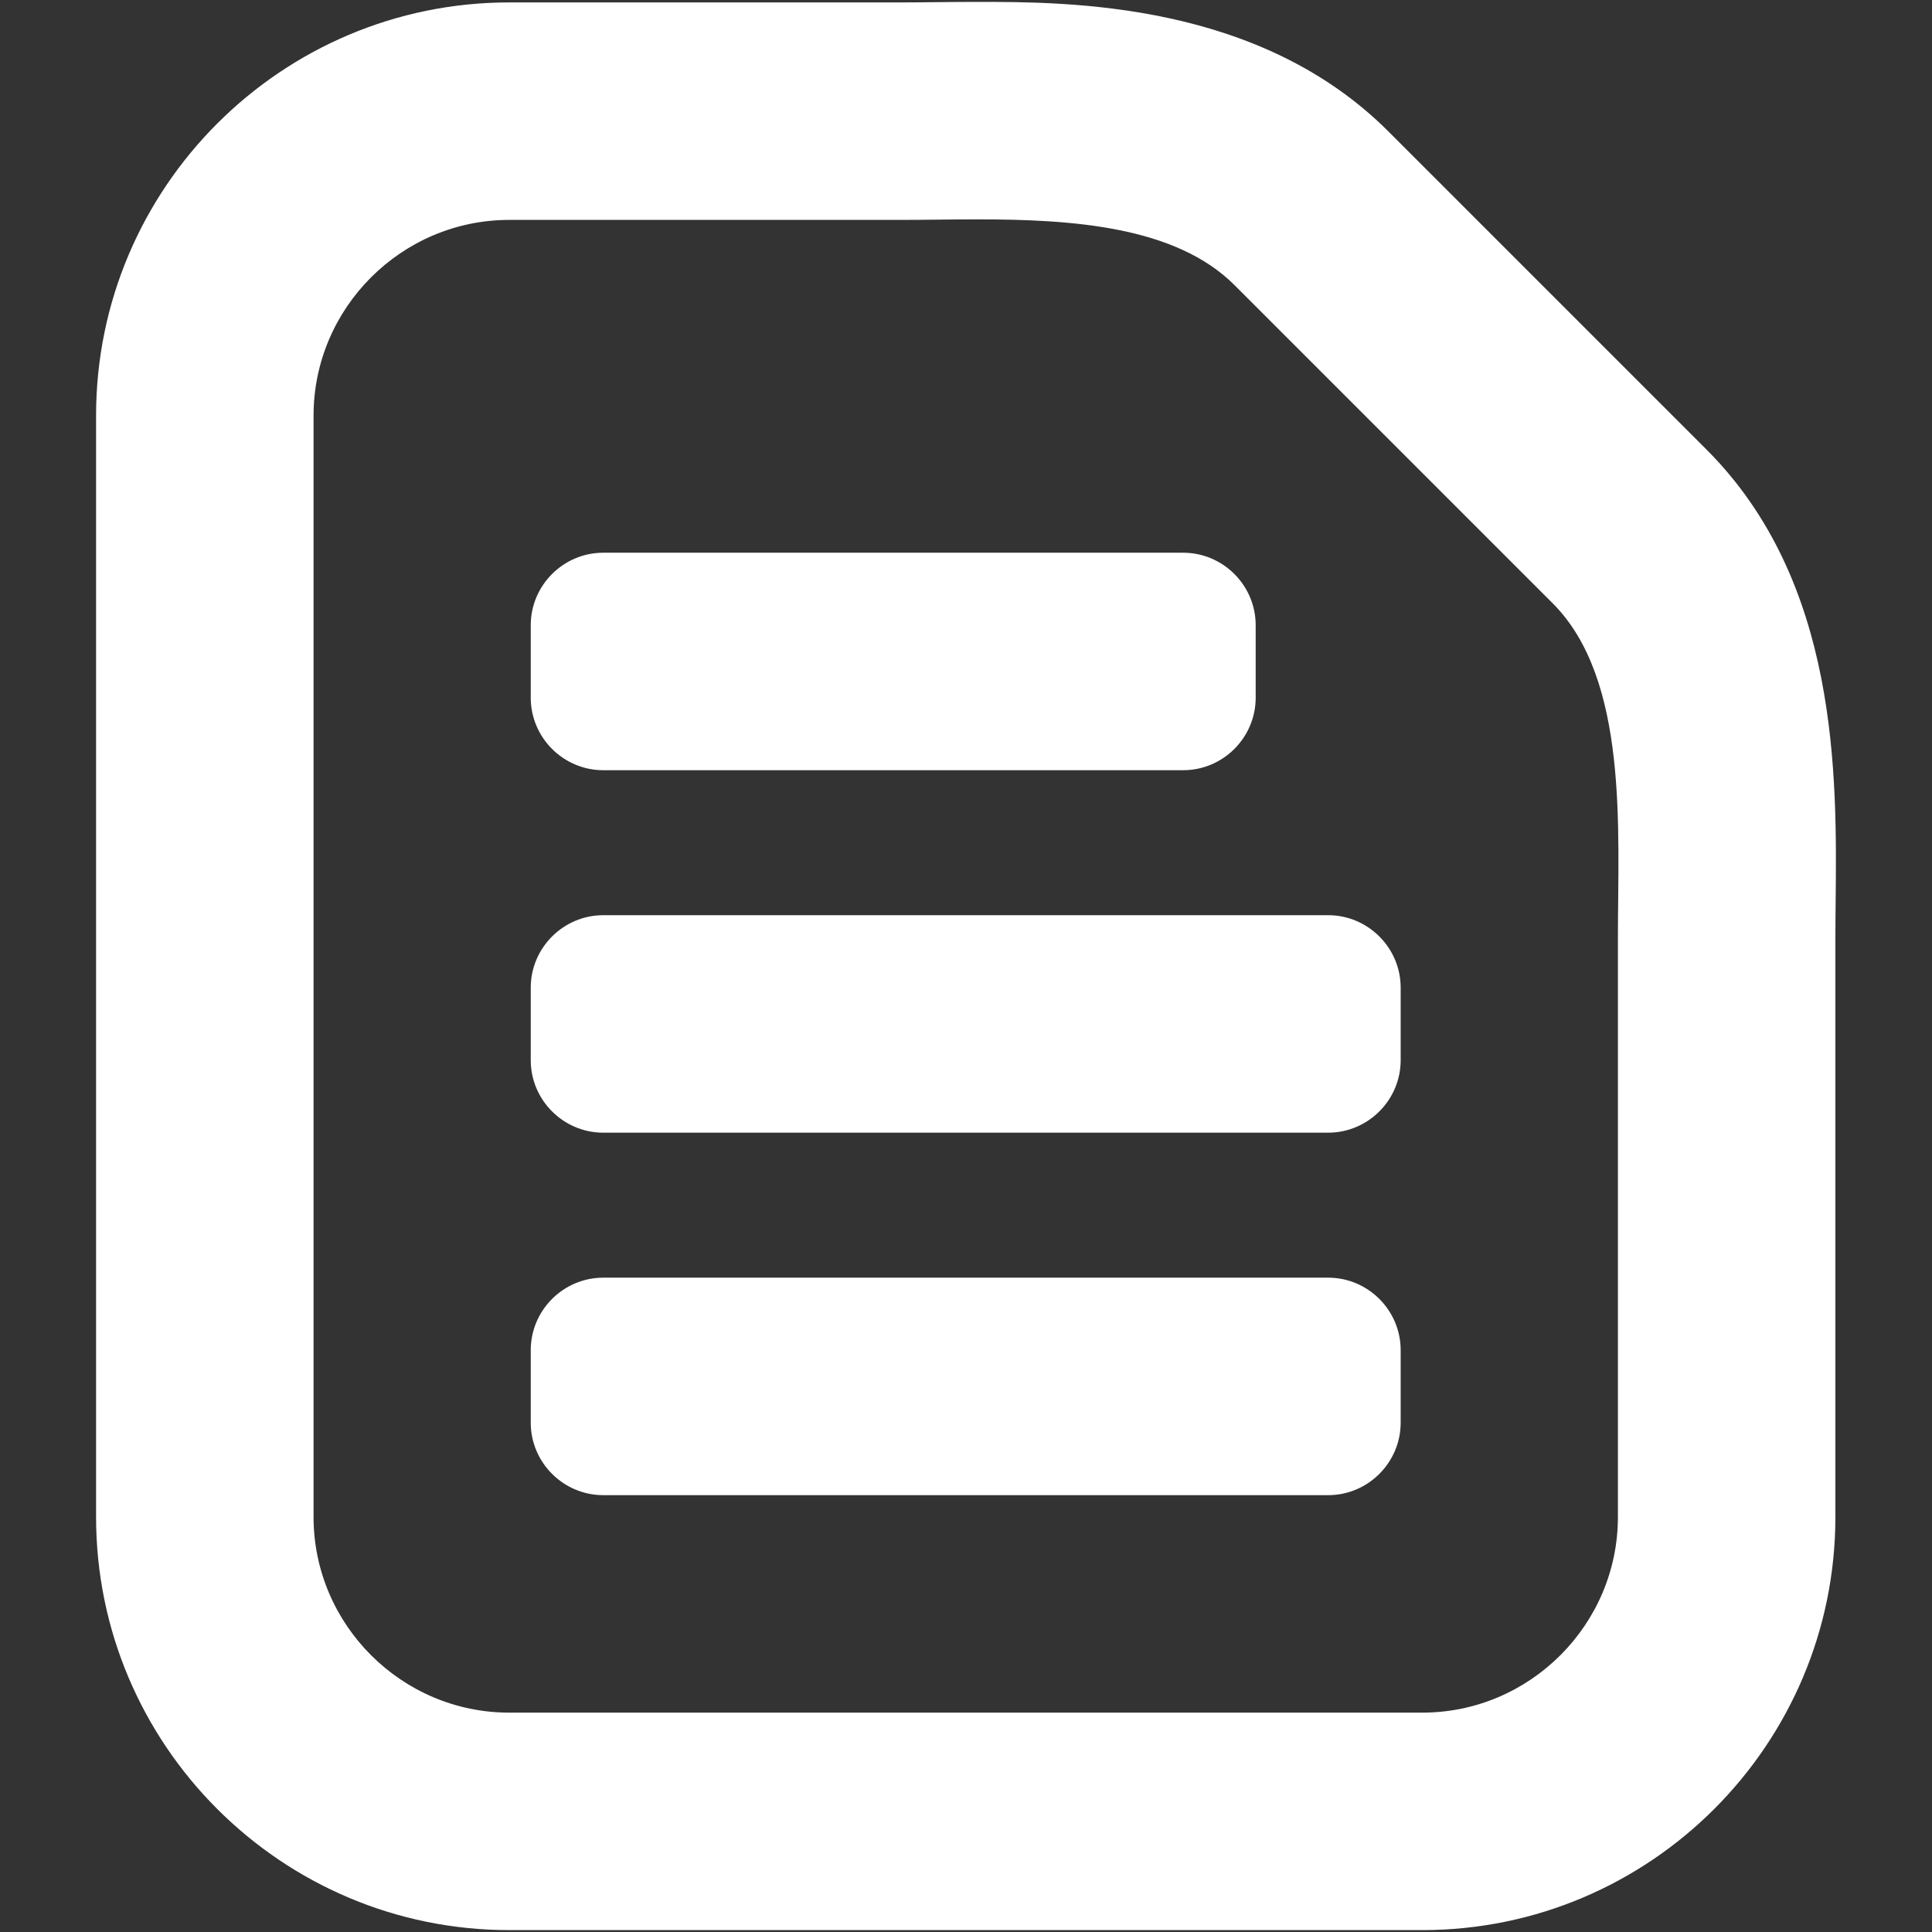 <?xml version="1.0" encoding="iso-8859-1"?>
<!DOCTYPE svg PUBLIC "-//W3C//DTD SVG 1.1//EN" "http://www.w3.org/Graphics/SVG/1.1/DTD/svg11.dtd">
<svg 
 version="1.1" xmlns="http://www.w3.org/2000/svg" xmlns:xlink="http://www.w3.org/1999/xlink" x="0px" y="0px" width="512px"
	 height="512px" viewBox="0 0 512 512" enable-background="new 0 0 512 512" xml:space="preserve"
><rect x="0" y="0" width="512" height="512" fill="#333333" stroke="none"/><g fill="#ffffff" id="1b1c9b208ed950244c86edd4d2036ca7"><g></g><path display="inline" d="M452.229,119.125l-84.317-84.317C333.612,0.5,283.22,0.5,259.001,0.5c-3.867,0-7.672,0.04-11.368,0.077
		c-3.094,0.034-6.104,0.065-8.987,0.065H134.945c-60.371,0-109.484,49.114-109.484,109.484v291.889
		c0,60.371,49.113,109.484,109.484,109.484h241.969c60.37,0,109.483-49.113,109.483-109.484V248.394
		c0-2.883,0.034-5.893,0.064-8.987C486.818,205.493,487.354,154.24,452.229,119.125z M428.763,248.394v153.622
		c0,28.518-23.331,51.85-51.849,51.85H134.945c-28.518,0-51.849-23.332-51.849-51.85V110.126c0-28.517,23.332-51.849,51.849-51.849
		h103.702c6.339,0,13.238-0.143,20.354-0.143c24.897,0,52.478,1.743,68.158,17.426l84.32,84.321
		C431.645,180.042,428.763,219.877,428.763,248.394z M140.652,184.902V165.69c0-10.566,8.646-19.212,19.212-19.212h153.693
		c10.566,0,19.212,8.646,19.212,19.212v19.211c0,10.566-8.646,19.212-19.212,19.212H159.864
		C149.297,204.114,140.652,195.468,140.652,184.902z M371.191,261.748v19.212c0,10.566-8.645,19.212-19.211,19.212H159.864
		c-10.566,0-19.212-8.646-19.212-19.212v-19.212c0-10.566,8.646-19.211,19.212-19.211H351.98
		C362.547,242.537,371.191,251.182,371.191,261.748z M371.191,357.807v19.212c0,10.566-8.645,19.212-19.211,19.212H159.864
		c-10.566,0-19.212-8.646-19.212-19.212v-19.212c0-10.566,8.646-19.212,19.212-19.212H351.98
		C362.547,338.595,371.191,347.24,371.191,357.807z"></path></g></svg>